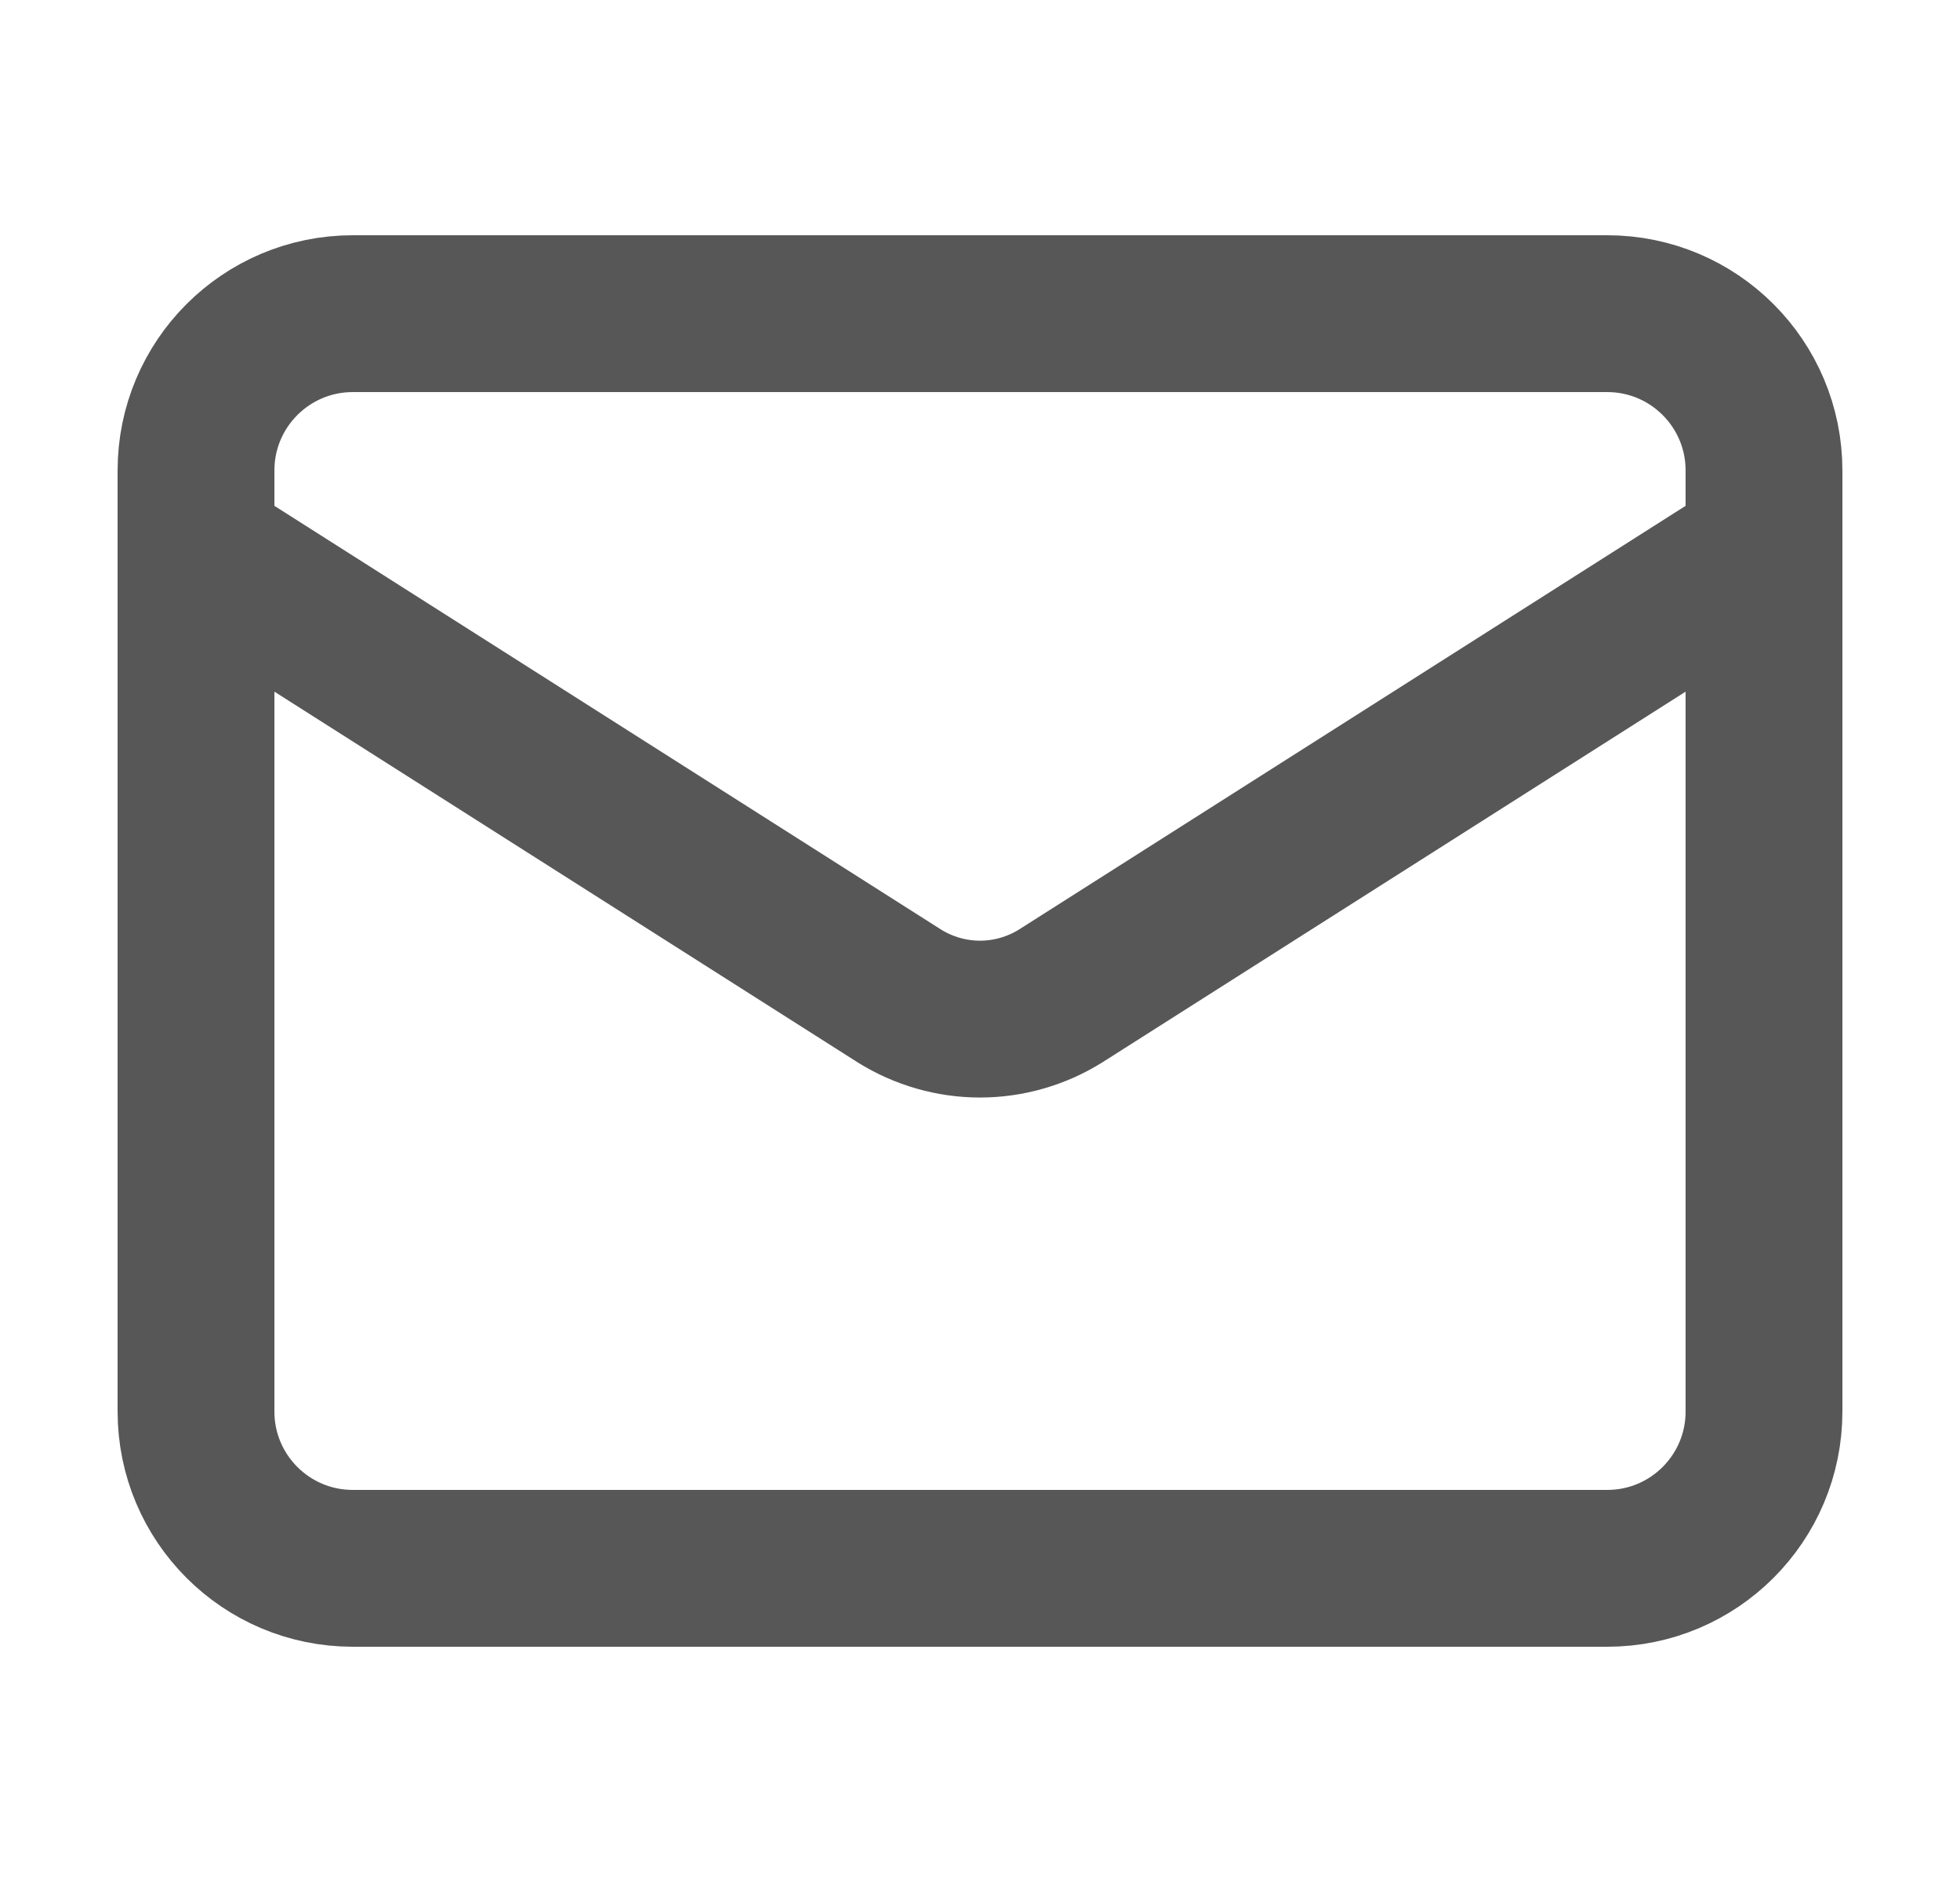 <svg xmlns="http://www.w3.org/2000/svg" width="25" height="24" viewBox="0 0 25 24" fill="none">
  <path d="M20.5 4H4.5C3.395 4 2.5 4.895 2.5 6V18C2.5 19.105 3.395 20 4.5 20H20.5C21.605 20 22.5 19.105 22.5 18V6C22.5 4.895 21.605 4 20.5 4Z" stroke="#575757" stroke-width="2" stroke-linecap="round" stroke-linejoin="round"/>
  <path d="M22.5 7L13.53 12.7C13.221 12.893 12.864 12.996 12.5 12.996C12.136 12.996 11.779 12.893 11.47 12.7L2.5 7" stroke="#575757" stroke-width="2" stroke-linecap="round" stroke-linejoin="round"/>
</svg>